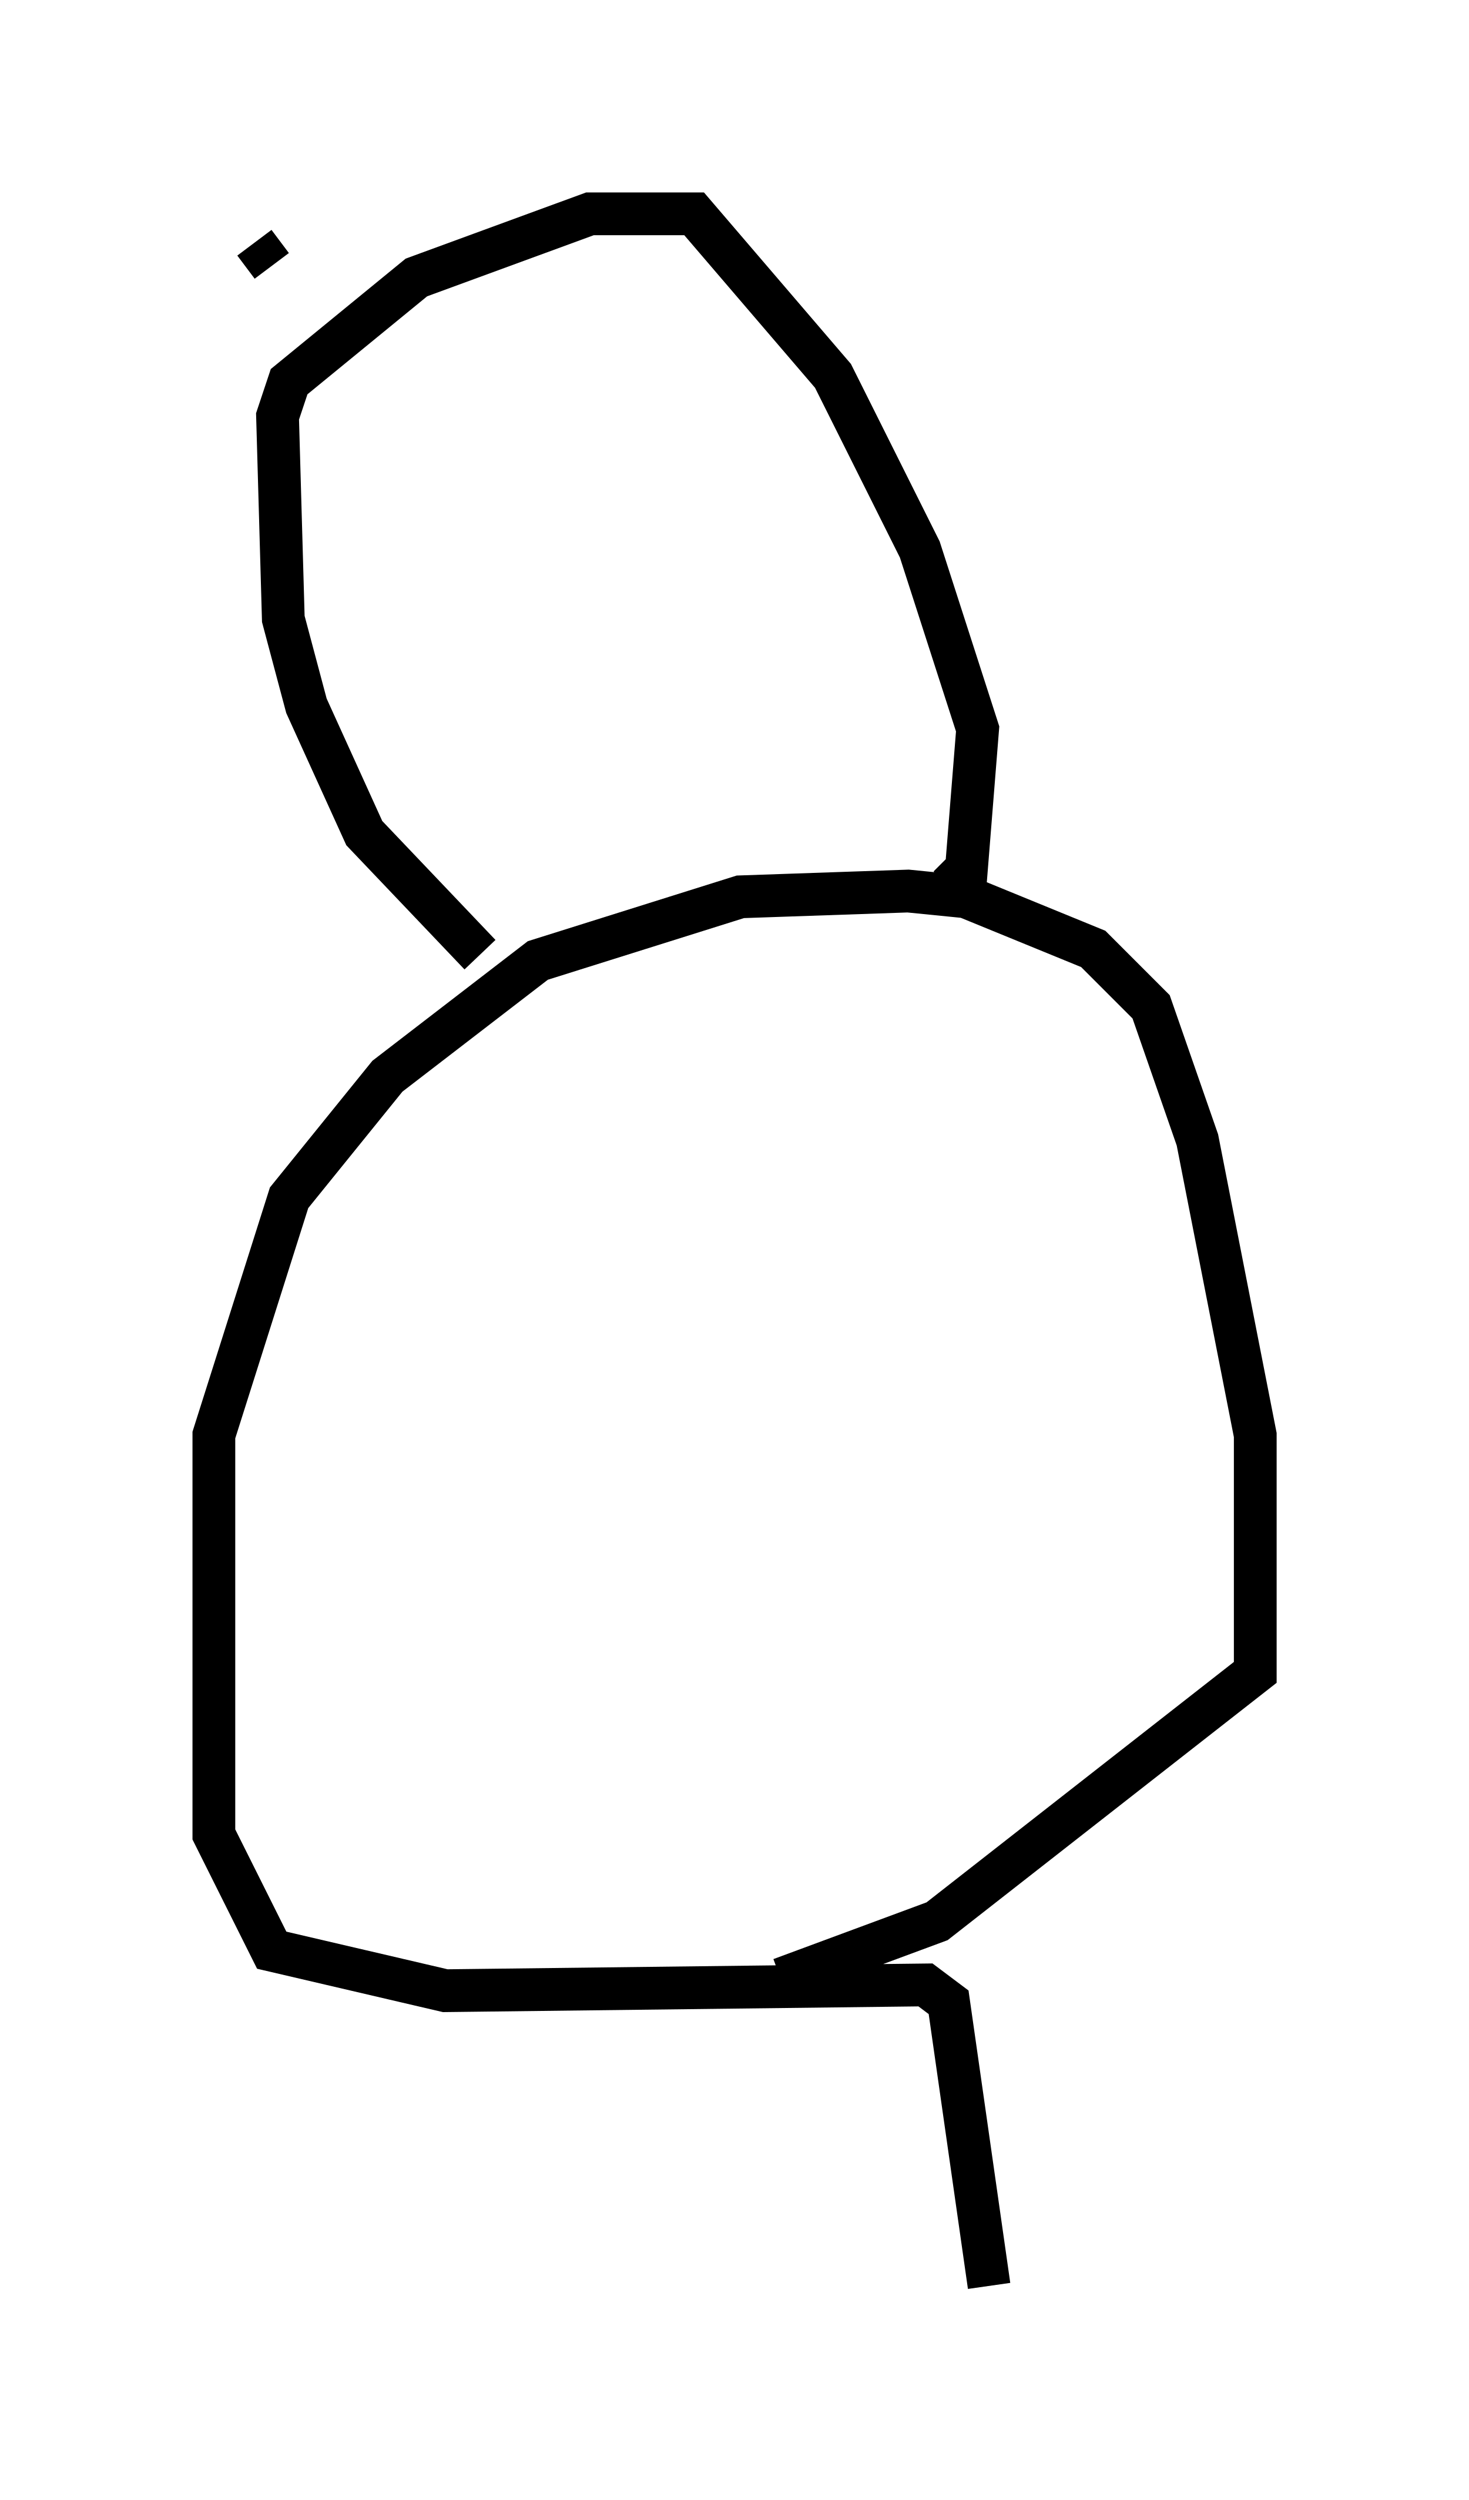 <?xml version="1.0" encoding="utf-8" ?>
<svg baseProfile="full" height="58.443" version="1.1" width="34.357" xmlns="http://www.w3.org/2000/svg" xmlns:ev="http://www.w3.org/2001/xml-events" xmlns:xlink="http://www.w3.org/1999/xlink"><defs /><rect fill="white" height="58.443" width="34.357" x="0" y="0" /><path d="M5.271, 51.549 m2.165, -5.413 m15.697, 7.307 l-0.947, -6.631 -0.541, -0.406 l-11.231, 0.135 -4.059, -0.947 l-1.353, -2.706 0.0, -9.337 l1.759, -5.548 2.3, -2.842 l3.518, -2.706 4.736, -1.488 l3.924, -0.135 1.353, 0.135 l2.977, 1.218 1.353, 1.353 l1.083, 3.112 1.353, 6.901 l0.0, 5.548 -7.442, 5.819 l-3.654, 1.353 m-7.036, -23.951 l-2.706, -2.842 -1.353, -2.977 l-0.541, -2.03 -0.135, -4.736 l0.271, -0.812 2.977, -2.436 l4.059, -1.488 2.436, 0.0 l3.248, 3.789 2.03, 4.059 l1.353, 4.195 -0.271, 3.383 l-0.406, -0.406 m-16.238, -14.344 l0.406, 0.541 " fill="none" stroke="black" stroke-width="1" /></svg>
